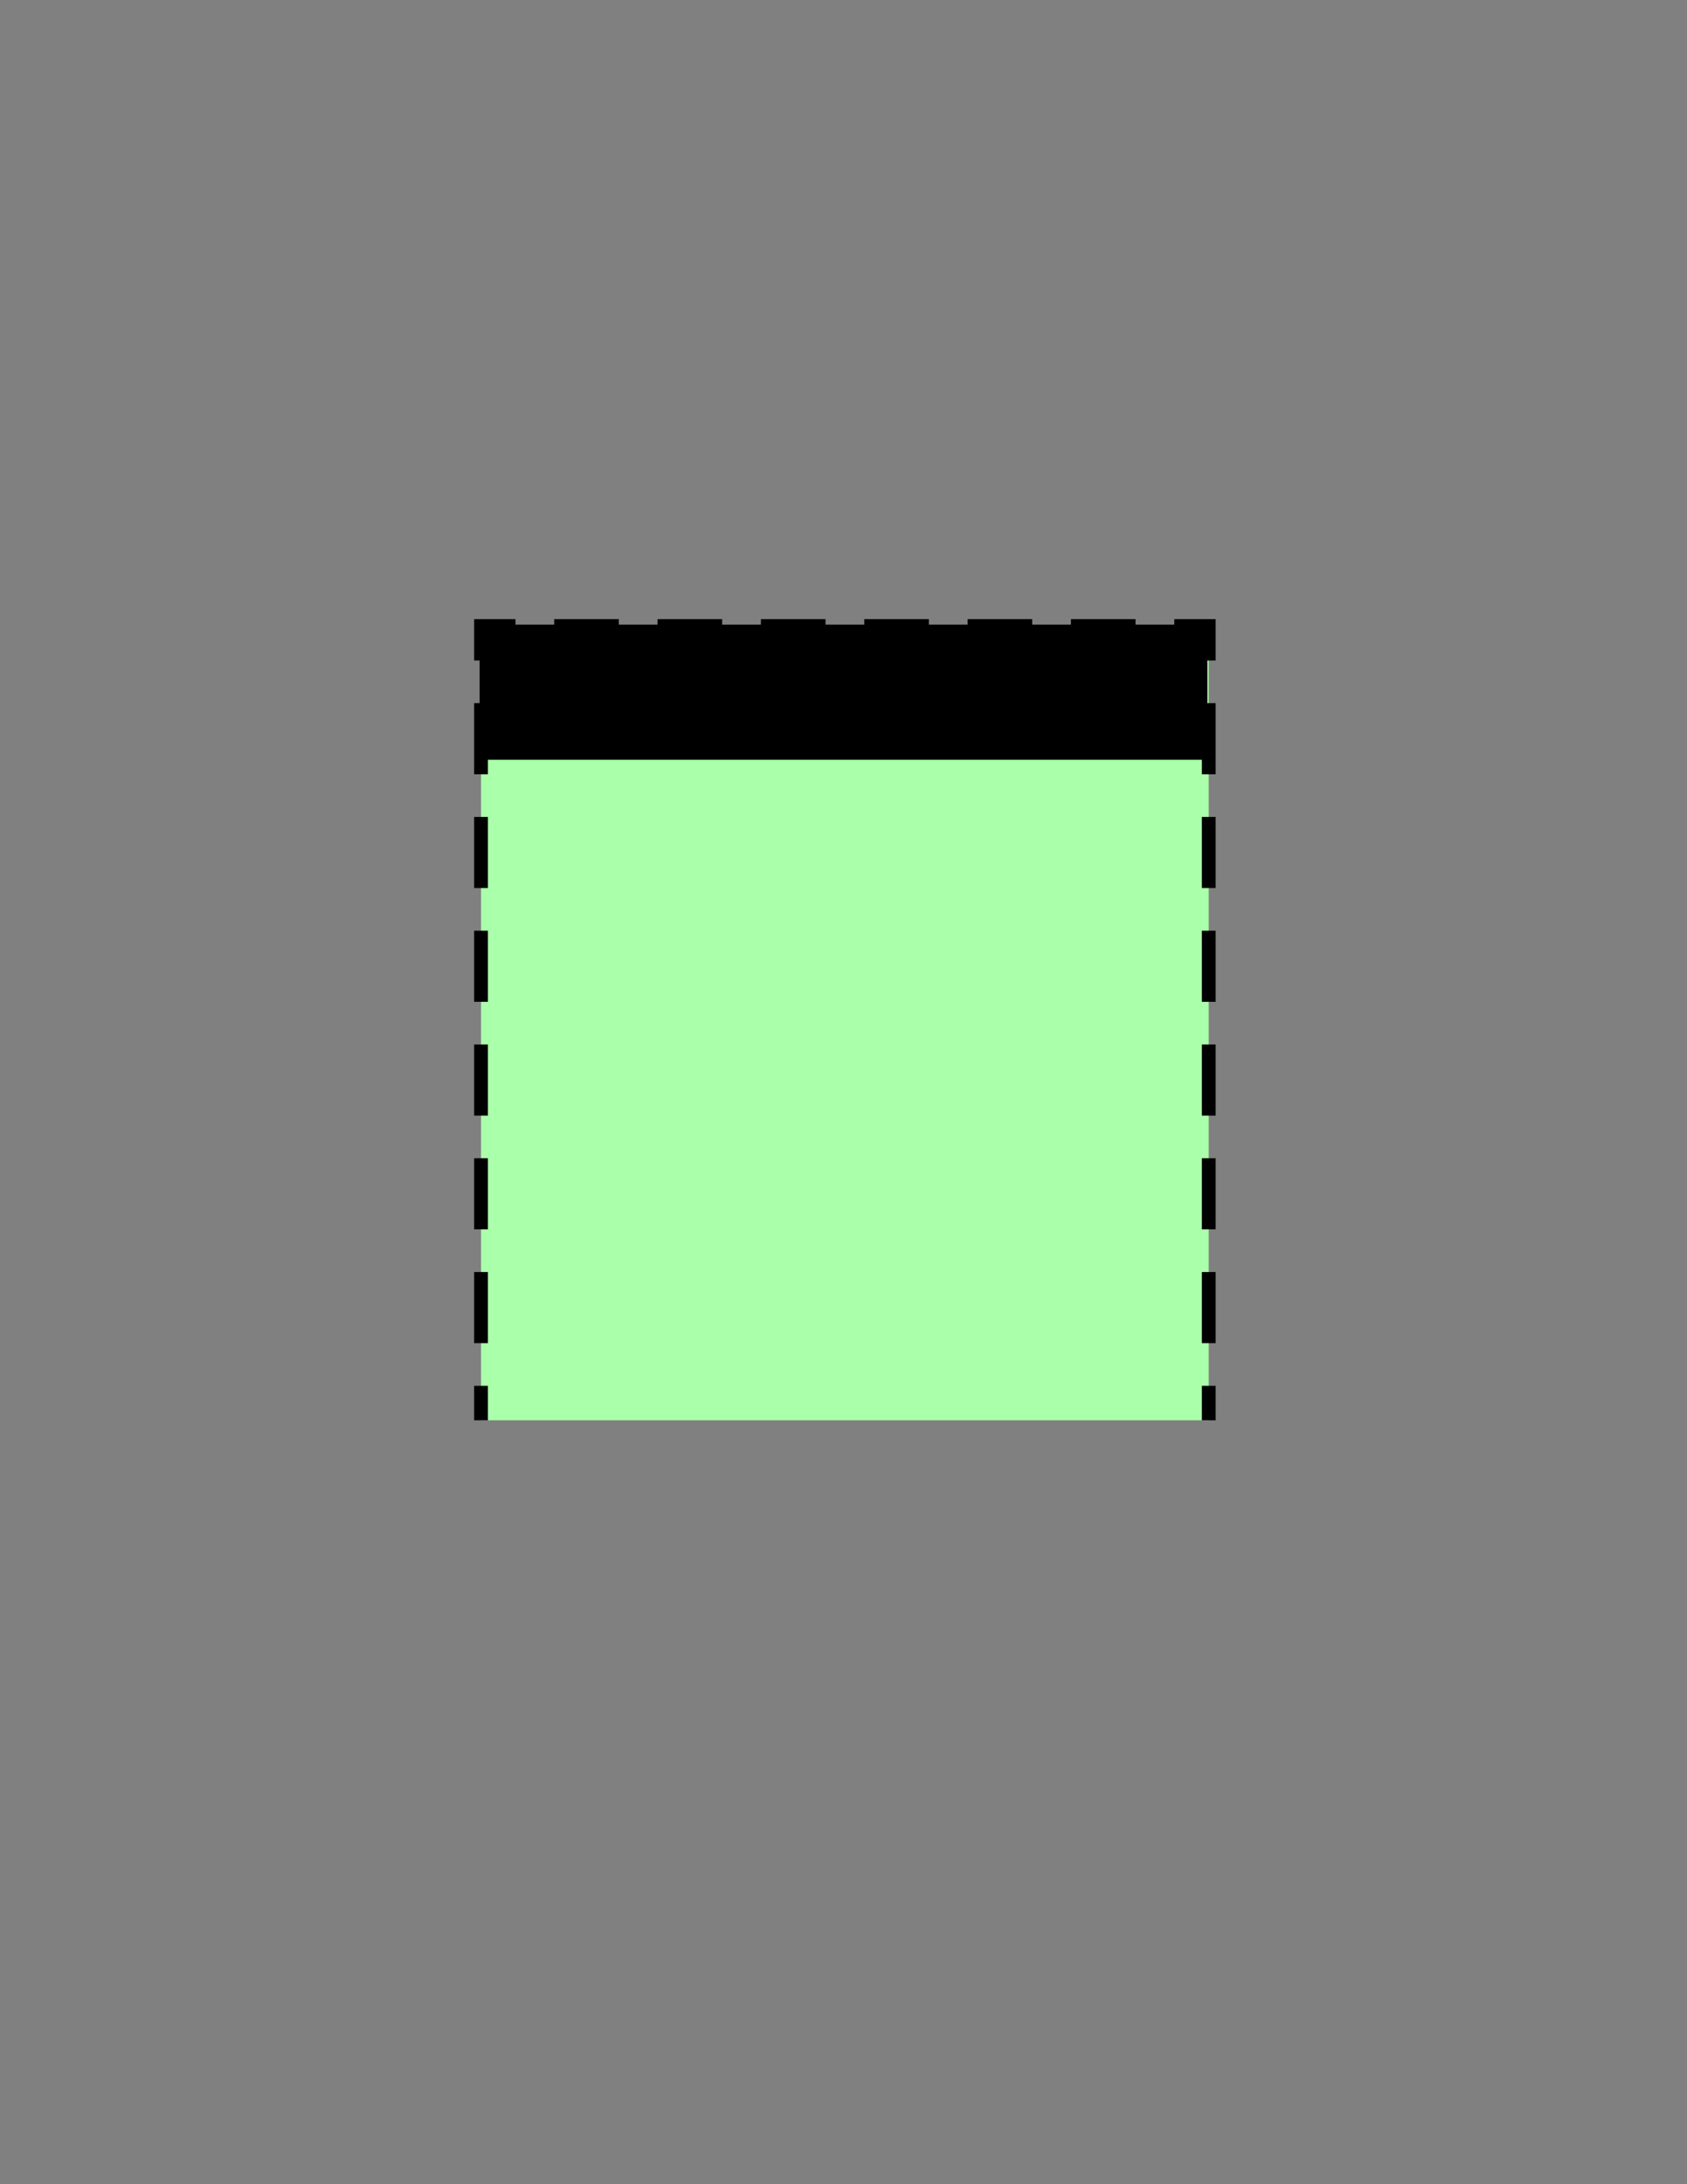 <?xml version="1.0" encoding="utf-8"?>
<!-- Generator: Adobe Illustrator 16.0.0, SVG Export Plug-In . SVG Version: 6.00 Build 0)  -->
<!DOCTYPE svg PUBLIC "-//W3C//DTD SVG 1.1//EN" "http://www.w3.org/Graphics/SVG/1.1/DTD/svg11.dtd">
<svg version="1.1" id="Version_1.0" xmlns="http://www.w3.org/2000/svg" xmlns:xlink="http://www.w3.org/1999/xlink" x="0px"
	 y="0px" width="612px" height="792px" viewBox="0 0 612 792" enable-background="new 0 0 612 792" xml:space="preserve">
<rect x="0" y="0" width="612" height="792" fill="#808080" stroke="none"/>
<g id="frame">
	<g>
		<polyline fill="#AAFFAA" points="174.5,515 174.5,227 438.5,227 438.5,515 		"/>
		<g>
			<line fill="none" stroke="#000000" stroke-width="5" stroke-miterlimit="10" x1="174.5" y1="515" x2="174.5" y2="502.5"/>
			
				<line fill="none" stroke="#000000" stroke-width="5" stroke-miterlimit="10" stroke-dasharray="25.784,15.471" x1="174.5" y1="487.029" x2="174.5" y2="247.235"/>
			<polyline fill="none" stroke="#000000" stroke-width="5" stroke-miterlimit="10" points="174.5,239.5 174.5,227 187,227 			"/>
			
				<line fill="none" stroke="#000000" stroke-width="5" stroke-miterlimit="10" stroke-dasharray="23.431,14.059" x1="201.059" y1="227" x2="418.971" y2="227"/>
			<polyline fill="none" stroke="#000000" stroke-width="5" stroke-miterlimit="10" points="426,227 438.5,227 438.5,239.5 			"/>
			
				<line fill="none" stroke="#000000" stroke-width="5" stroke-miterlimit="10" stroke-dasharray="25.784,15.471" x1="438.5" y1="254.971" x2="438.5" y2="494.765"/>
			<line fill="none" stroke="#000000" stroke-width="5" stroke-miterlimit="10" x1="438.5" y1="502.5" x2="438.5" y2="515"/>
		</g>
	</g>
	<rect x="174.5" y="227" stroke="#000000" width="263" height="48"/>
</g>
</svg>
